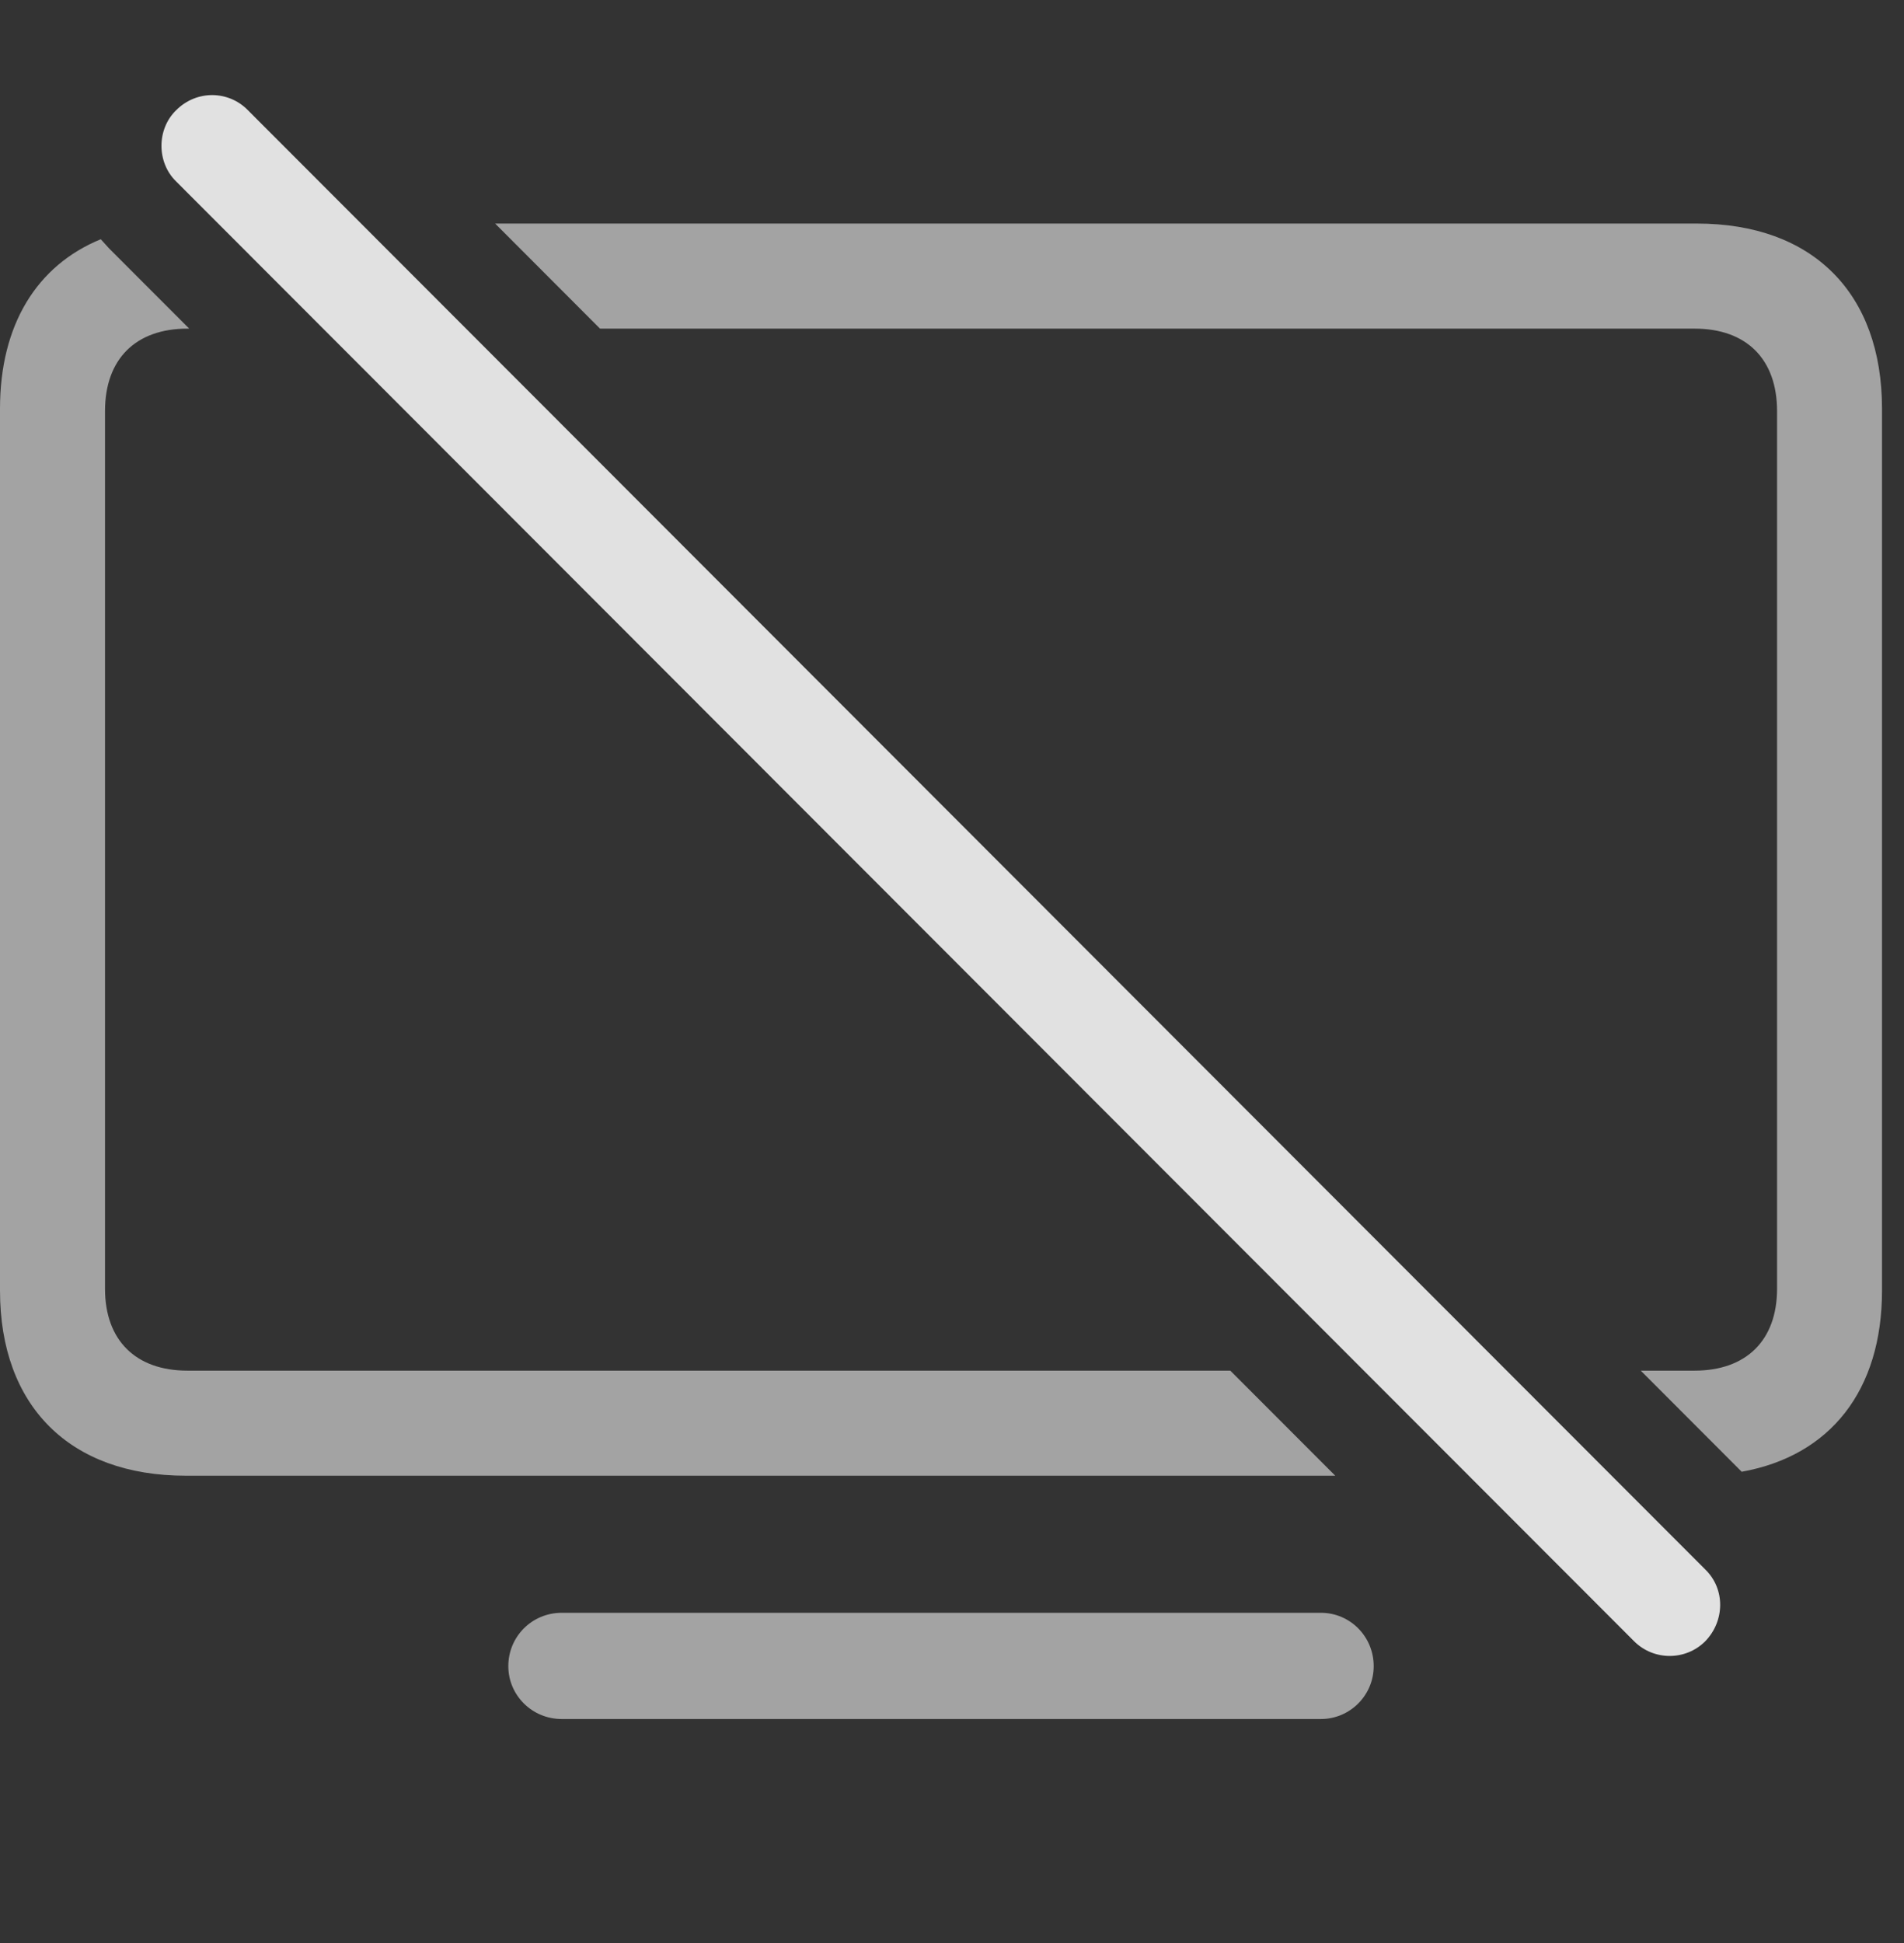 <?xml version="1.0" encoding="UTF-8"?>
<!--Generator: Apple Native CoreSVG 232.5-->
<!DOCTYPE svg
PUBLIC "-//W3C//DTD SVG 1.1//EN"
       "http://www.w3.org/Graphics/SVG/1.1/DTD/svg11.dtd">
<svg version="1.1" xmlns="http://www.w3.org/2000/svg" xmlns:xlink="http://www.w3.org/1999/xlink" width="31.348" height="31.978">
 <rect width="100%" height="100%" fill="#333333" stroke="none"/>
 <g>
  <rect height="31.978" opacity="0" width="31.348" x="0" y="0"/>
  <path d="M22.617 27.419C22.617 27.898 22.227 28.289 21.748 28.289L9.248 28.289C8.76 28.289 8.369 27.898 8.369 27.419C8.369 26.931 8.76 26.541 9.248 26.541L21.748 26.541C22.227 26.541 22.617 26.931 22.617 27.419ZM1.797 4.089L3.115 5.408L3.086 5.408C2.236 5.408 1.729 5.906 1.729 6.765L1.729 21.209C1.729 22.058 2.236 22.556 3.086 22.556L20.256 22.556L21.984 24.285L3.057 24.285C1.152 24.285 0 23.142 0 21.238L0 6.726C0 5.349 0.603 4.37 1.659 3.937ZM30.986 6.726L30.986 21.238C30.986 22.882 30.135 23.958 28.676 24.22L27.014 22.556L27.9 22.556C28.75 22.556 29.258 22.058 29.258 21.209L29.258 6.765C29.258 5.906 28.75 5.408 27.9 5.408L9.879 5.408L8.152 3.679L27.939 3.679C29.844 3.679 30.986 4.822 30.986 6.726Z" fill="#ffffff" fill-opacity="0.55"/>
  <path d="M26.904 27.009C27.227 27.332 27.754 27.332 28.076 27.009C28.398 26.677 28.408 26.15 28.076 25.828L4.082 1.814C3.77 1.492 3.242 1.472 2.9 1.814C2.578 2.126 2.578 2.673 2.9 2.986Z" fill="#ffffff" fill-opacity="0.85"/>
 </g>
</svg>
